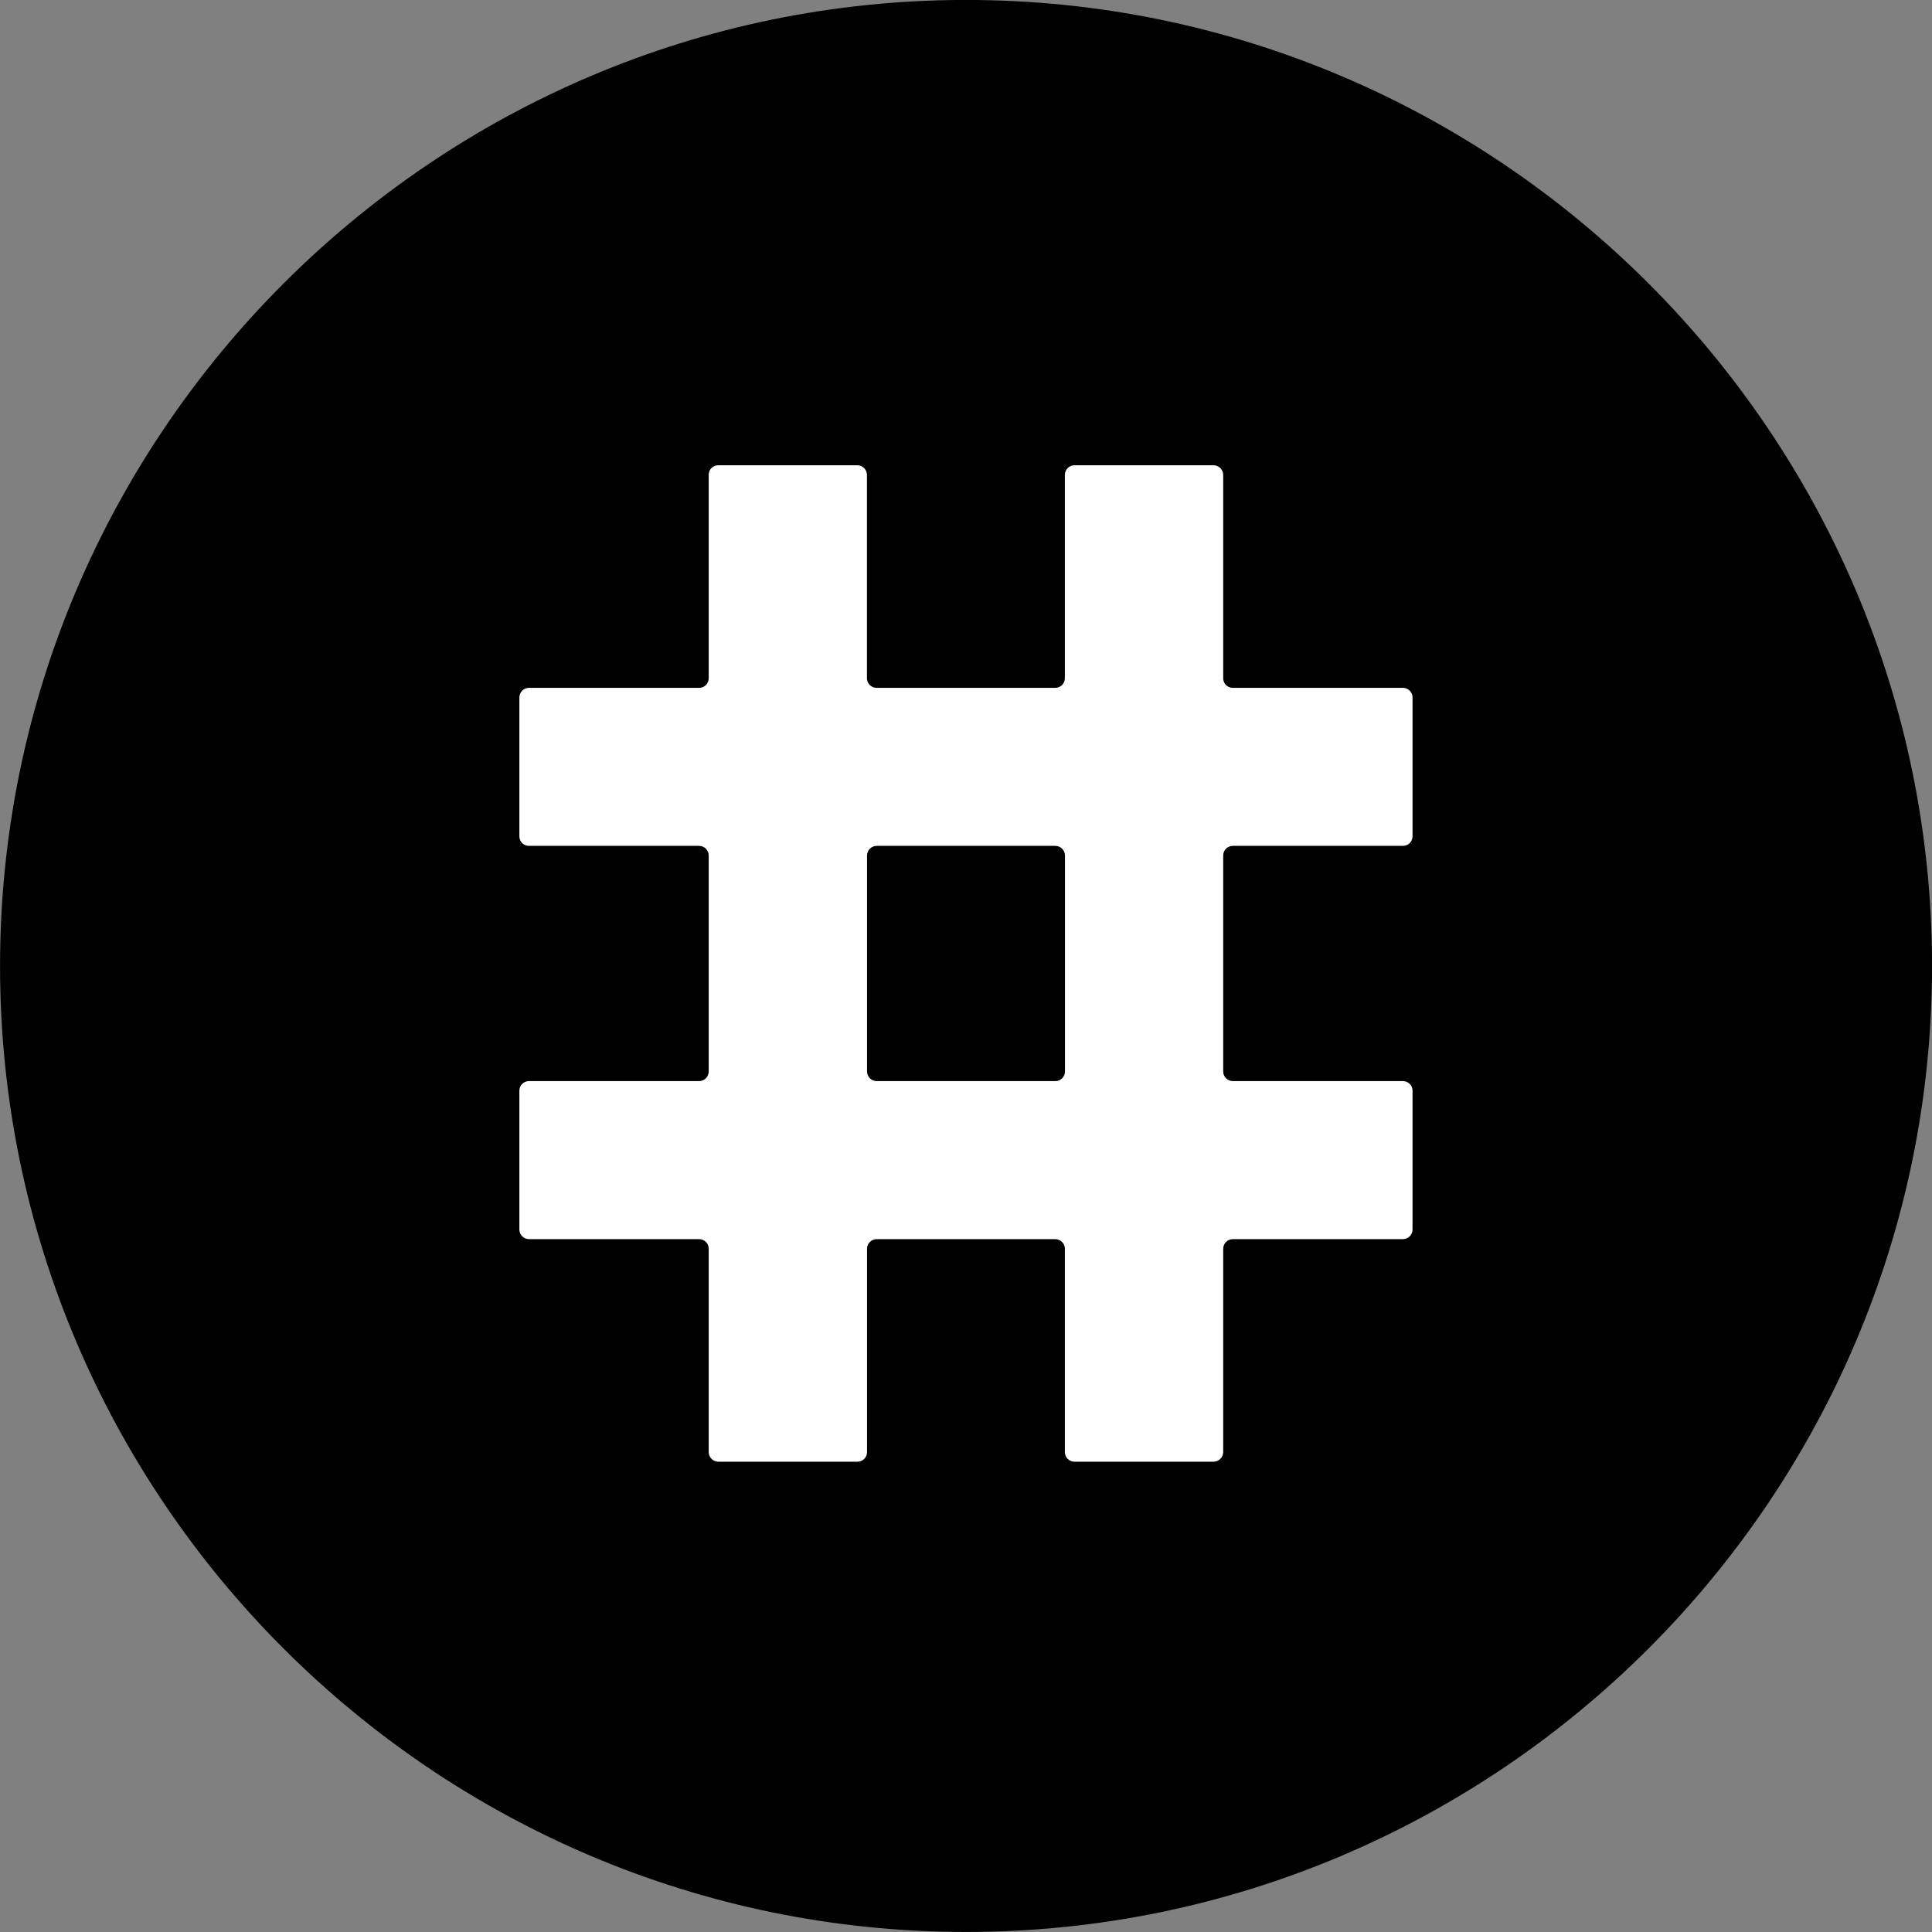 <svg width="40" height="40" viewBox="0 0 40 40" fill="none" xmlns="http://www.w3.org/2000/svg">
<rect x="0" y="0" width="40" height="40" fill="#808080" stroke="none"/>
<g clip-path="url(#clip0)">
<path fill-rule="evenodd" clip-rule="evenodd" d="M20.001 39.999C31.017 39.999 40.001 31.015 40.001 19.999C40.001 8.985 31.017 -0.001 20.001 -0.001C8.987 -0.001 0.001 8.985 0.001 19.999C-0.001 31.015 8.985 39.999 20.001 39.999Z" fill="black"/>
<path fill-rule="evenodd" clip-rule="evenodd" d="M14.871 9.633H17.751C17.861 9.633 17.949 9.723 17.949 9.833V14.041C17.949 14.153 18.039 14.241 18.149 14.241H21.847C21.957 14.241 22.047 14.153 22.047 14.041V9.833C22.047 9.723 22.135 9.633 22.247 9.633H25.125C25.235 9.633 25.325 9.723 25.325 9.833V14.041C25.325 14.153 25.413 14.241 25.525 14.241H29.045C29.157 14.241 29.245 14.331 29.245 14.441V17.313C29.245 17.425 29.157 17.513 29.045 17.513H25.525C25.413 17.513 25.325 17.603 25.325 17.713V22.183C25.325 22.293 25.413 22.383 25.525 22.383H29.045C29.157 22.383 29.245 22.471 29.245 22.583V25.455C29.245 25.565 29.157 25.655 29.045 25.655H25.525C25.413 25.655 25.325 25.745 25.325 25.855V30.063C25.325 30.173 25.235 30.263 25.125 30.263H22.247C22.135 30.263 22.047 30.173 22.047 30.063V25.855C22.047 25.743 21.957 25.655 21.847 25.655H18.151C18.041 25.655 17.951 25.745 17.951 25.855V30.063C17.951 30.173 17.863 30.263 17.753 30.263H14.873C14.763 30.263 14.673 30.173 14.673 30.063V25.855C14.673 25.743 14.585 25.655 14.473 25.655H10.953C10.841 25.655 10.753 25.565 10.753 25.455V22.583C10.753 22.471 10.841 22.383 10.953 22.383H14.473C14.585 22.383 14.673 22.293 14.673 22.183V17.713C14.673 17.603 14.585 17.513 14.473 17.513H10.953C10.841 17.513 10.753 17.425 10.753 17.313V14.441C10.753 14.331 10.841 14.241 10.953 14.241H14.473C14.585 14.241 14.673 14.153 14.673 14.041V9.833C14.669 9.723 14.761 9.633 14.871 9.633ZM22.049 22.185V17.713C22.049 17.603 21.959 17.513 21.849 17.513H18.151C18.041 17.513 17.951 17.603 17.951 17.713V22.183C17.951 22.293 18.041 22.383 18.151 22.383H21.849C21.959 22.385 22.049 22.293 22.049 22.185Z" fill="white"/>
</g>
<defs>
<clipPath id="clip0">
<rect width="40" height="40" fill="white"/>
</clipPath>
</defs>
</svg>
